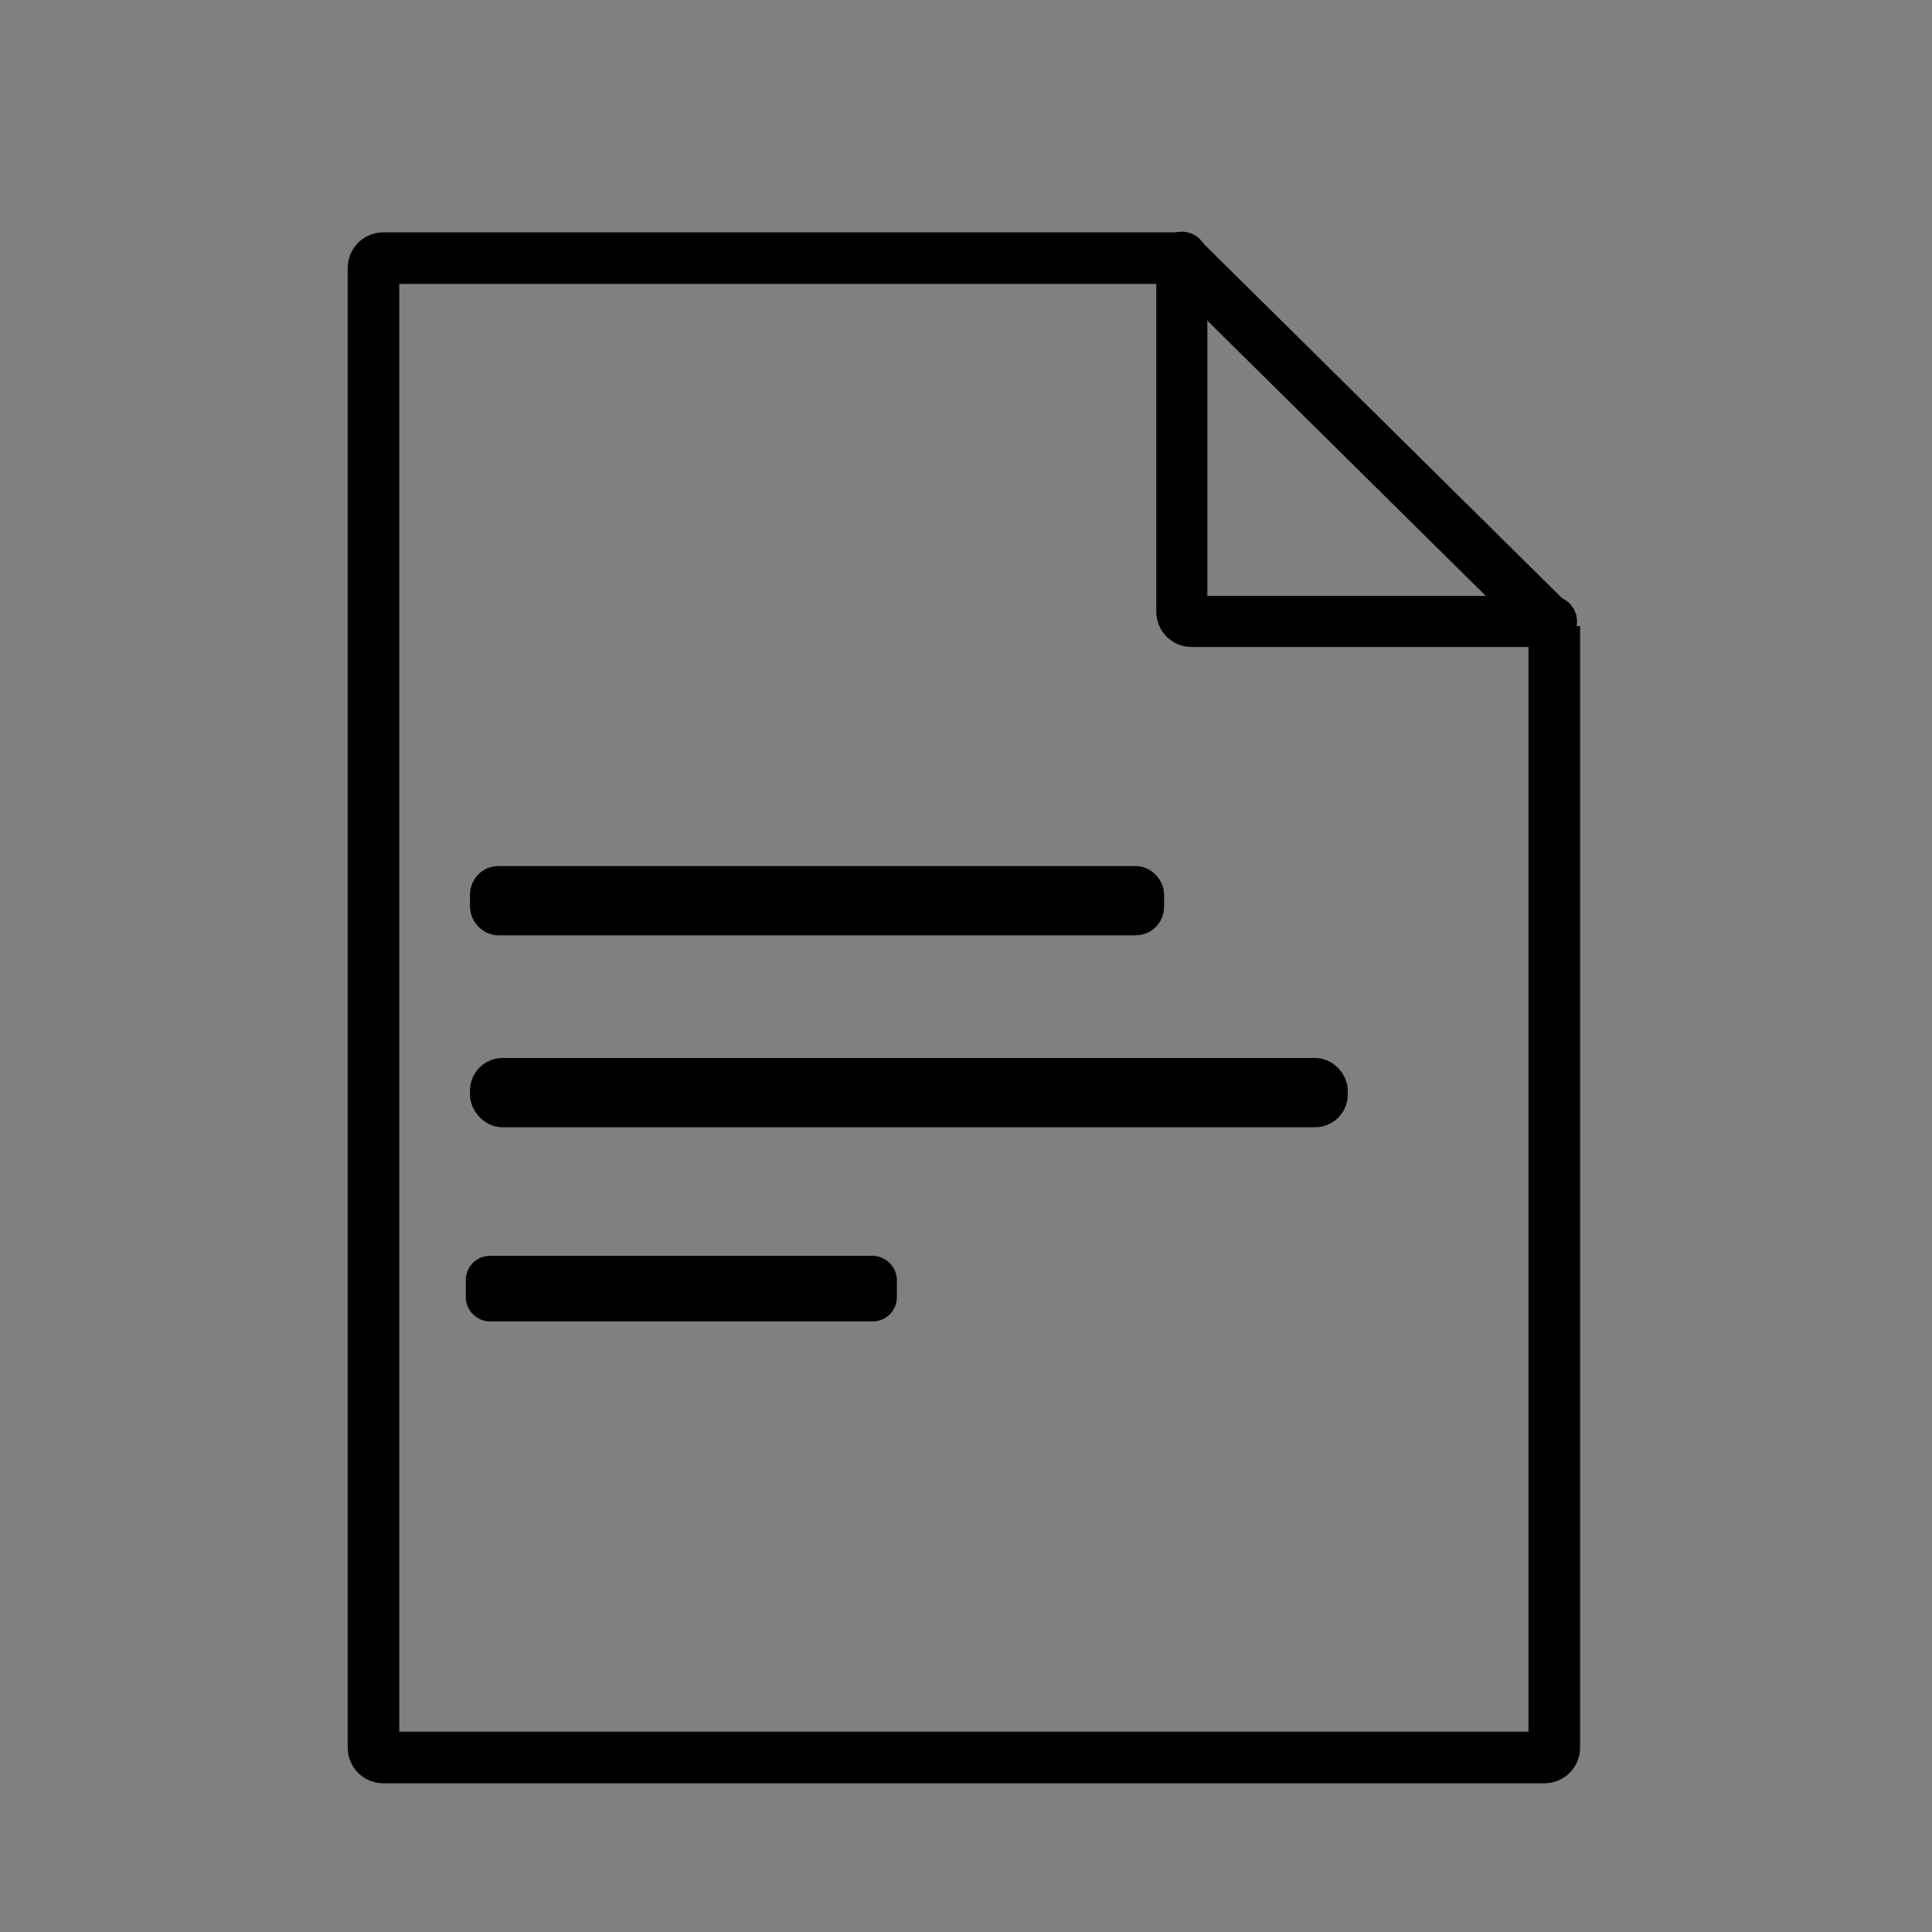 <?xml version="1.0" encoding="UTF-8" standalone="no"?>
<svg
   width="30mm"
   height="30mm"
   viewBox="0 0 30 30"
   version="1.1"
   id="svg2116"
   inkscape:version="1.1-alpha (2a16015, 2021-02-21)"
   sodipodi:docname="file.svg"
   xmlns:inkscape="http://www.inkscape.org/namespaces/inkscape"
   xmlns:sodipodi="http://sodipodi.sourceforge.net/DTD/sodipodi-0.dtd"
   xmlns="http://www.w3.org/2000/svg"
   xmlns:svg="http://www.w3.org/2000/svg">
  <rect x="0" y="0" width="30" height="30" fill="#808080" stroke="none"/>
  <sodipodi:namedview
     id="namedview2118"
     pagecolor="#ffffff"
     bordercolor="#666666"
     borderopacity="1.0"
     objecttolerance="10.0"
     gridtolerance="10.0"
     guidetolerance="10.0"
     inkscape:pageshadow="2"
     inkscape:pageopacity="0.0"
     inkscape:pagecheckerboard="0"
     inkscape:document-units="mm"
     showgrid="false"
     inkscape:zoom="6.2145903"
     inkscape:cx="41.193383"
     inkscape:cy="68.146085"
     inkscape:window-width="1857"
     inkscape:window-height="1057"
     inkscape:window-x="-8"
     inkscape:window-y="-8"
     inkscape:window-maximized="1"
     inkscape:current-layer="layer1" />
  <defs
     id="defs2113" />
  <g
     inkscape:label="Слой 1"
     inkscape:groupmode="layer"
     id="layer1">
    <path
       id="rect2142"
       style="fill:none;stroke:#000000;stroke-width:3.024"
       d="M 91.076 36.687 L 91.076 102.411 C 91.076 102.728 90.821 102.983 90.503 102.983 L 22.457 102.983 C 22.139 102.983 21.884 102.728 21.884 102.411 L 21.884 15.698 C 21.884 15.381 22.139 15.126 22.457 15.126 L 22.457 15.126 L 69.191 15.126 "
       transform="scale(0.265)" />
    <path
       id="path3083"
       style="fill:none;stroke:#000000;stroke-width:0.793;stroke-linecap:round;stroke-linejoin:round"
       d="m 24.091,9.65 h -5.59 c -0.083,0 -0.15,-0.067 -0.15,-0.15 l 1e-6,-5.506" />
    <rect
       style="fill:#000000;stroke-width:0.239"
       id="rect3292"
       width="0.808"
       height="8.451"
       x="9.643"
       y="15.597"
       rx="0.137"
       transform="matrix(0.708,-0.706,0.711,0.703,0,0)" />
    <rect
       style="stroke-linejoin:round;stroke-width:0.56;stroke:#000000;fill:#ffffff;"
       id="rect3396"
       width="10.218"
       height="0.516"
       x="7.578"
       y="13.728"
       rx="0.161" />
    <rect
       style="fill:#ffffff;stroke:#000000;stroke-width:0.604;stroke-linejoin:round"
       id="rect3396-7"
       width="13.026"
       height="0.472"
       x="7.6"
       y="16.73"
       rx="0.205" />
    <rect
       style="fill:#ffffff;stroke:#000000;stroke-width:0.555;stroke-linejoin:round"
       id="rect3396-7-4"
       width="6.139"
       height="0.464"
       x="7.51"
       y="19.778"
       rx="0.097" />
  </g>
</svg>
